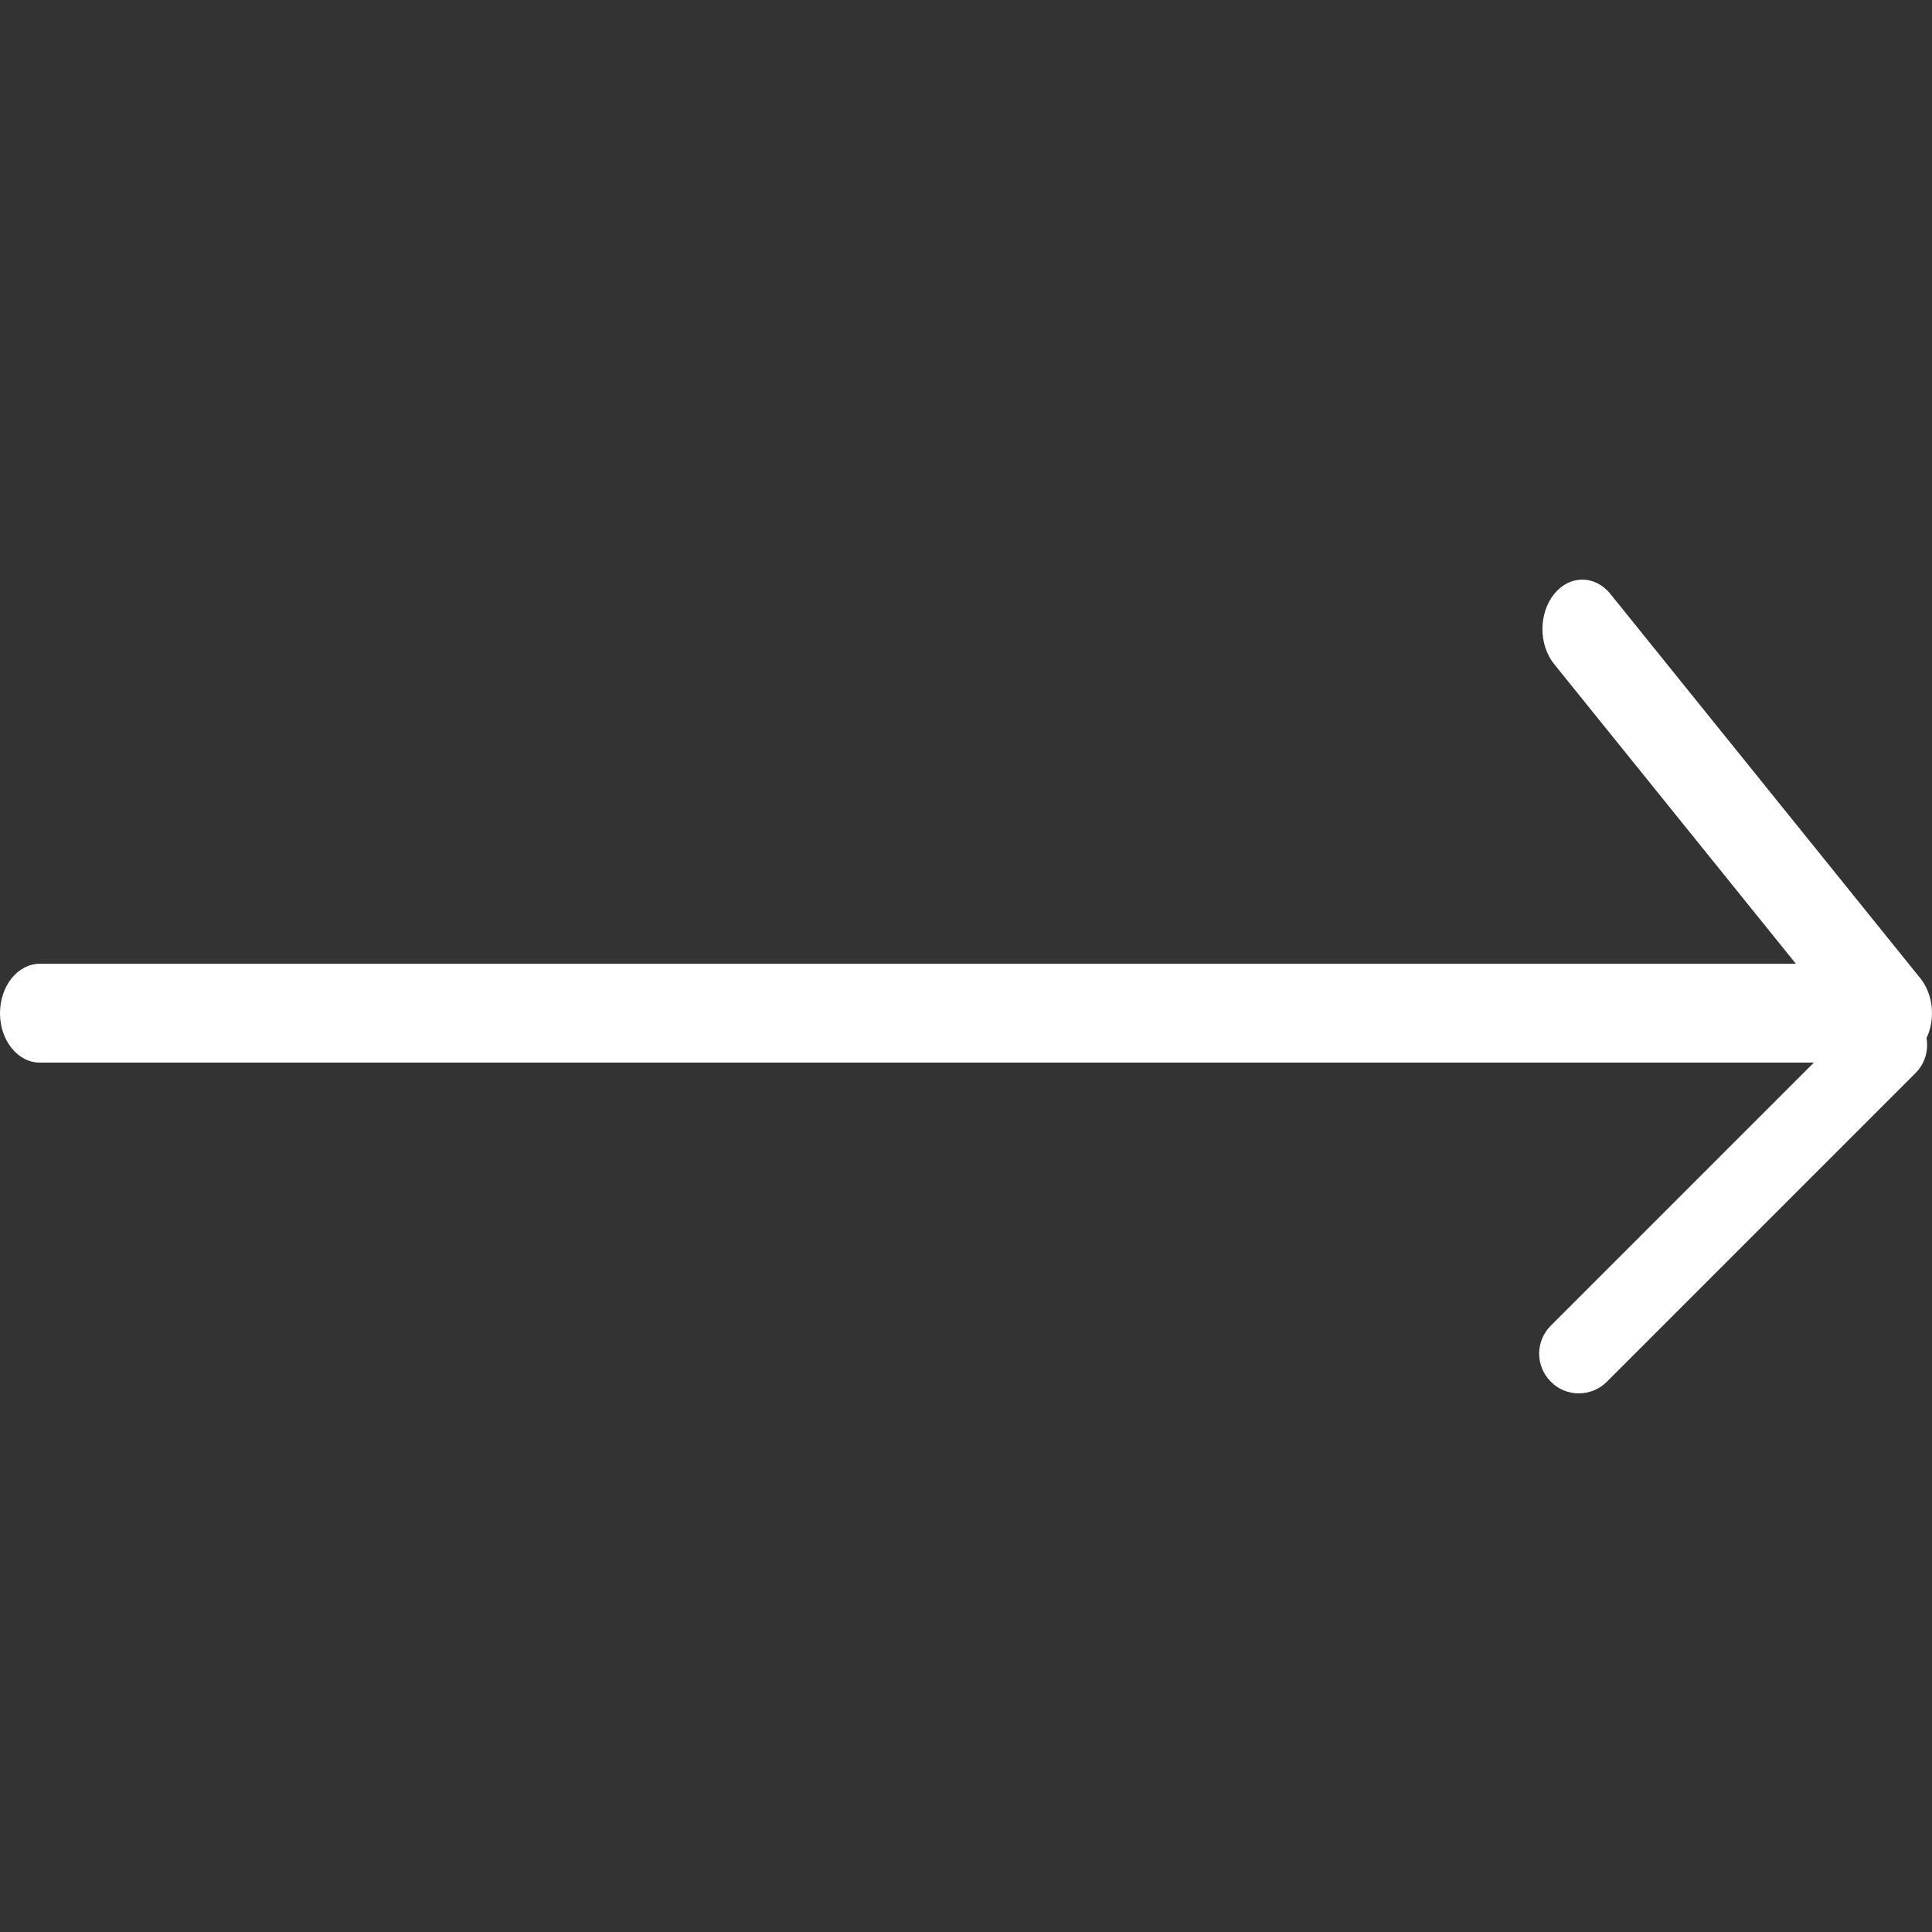 <svg width="20" height="20" viewBox="0 0 20 20" fill="none" xmlns="http://www.w3.org/2000/svg">
<rect x="0" y="0" width="20" height="20" fill="#333333" stroke="none"/>
<g clip-path="url(#clip0_641_323)">
<path d="M19.587 11H0.412C0.184 11 0 10.771 0 10.489C0 10.206 0.184 9.977 0.412 9.977H18.591L16.088 6.874C15.927 6.674 15.927 6.35 16.088 6.15C16.249 5.95 16.511 5.95 16.672 6.15L19.879 10.127C19.998 10.274 20.032 10.493 19.968 10.685C19.904 10.875 19.753 11 19.587 11Z" fill="white"/>
<path d="M16.343 14.424C16.238 14.424 16.133 14.384 16.054 14.303C15.893 14.143 15.893 13.883 16.054 13.723L19.249 10.528C19.409 10.368 19.669 10.368 19.829 10.528C19.99 10.688 19.99 10.948 19.829 11.109L16.635 14.303C16.554 14.384 16.449 14.424 16.343 14.424Z" fill="white"/>
</g>
<defs>
<clipPath id="clip0_641_323">
<rect width="20" height="20" fill="white"/>
</clipPath>
</defs>
</svg>
